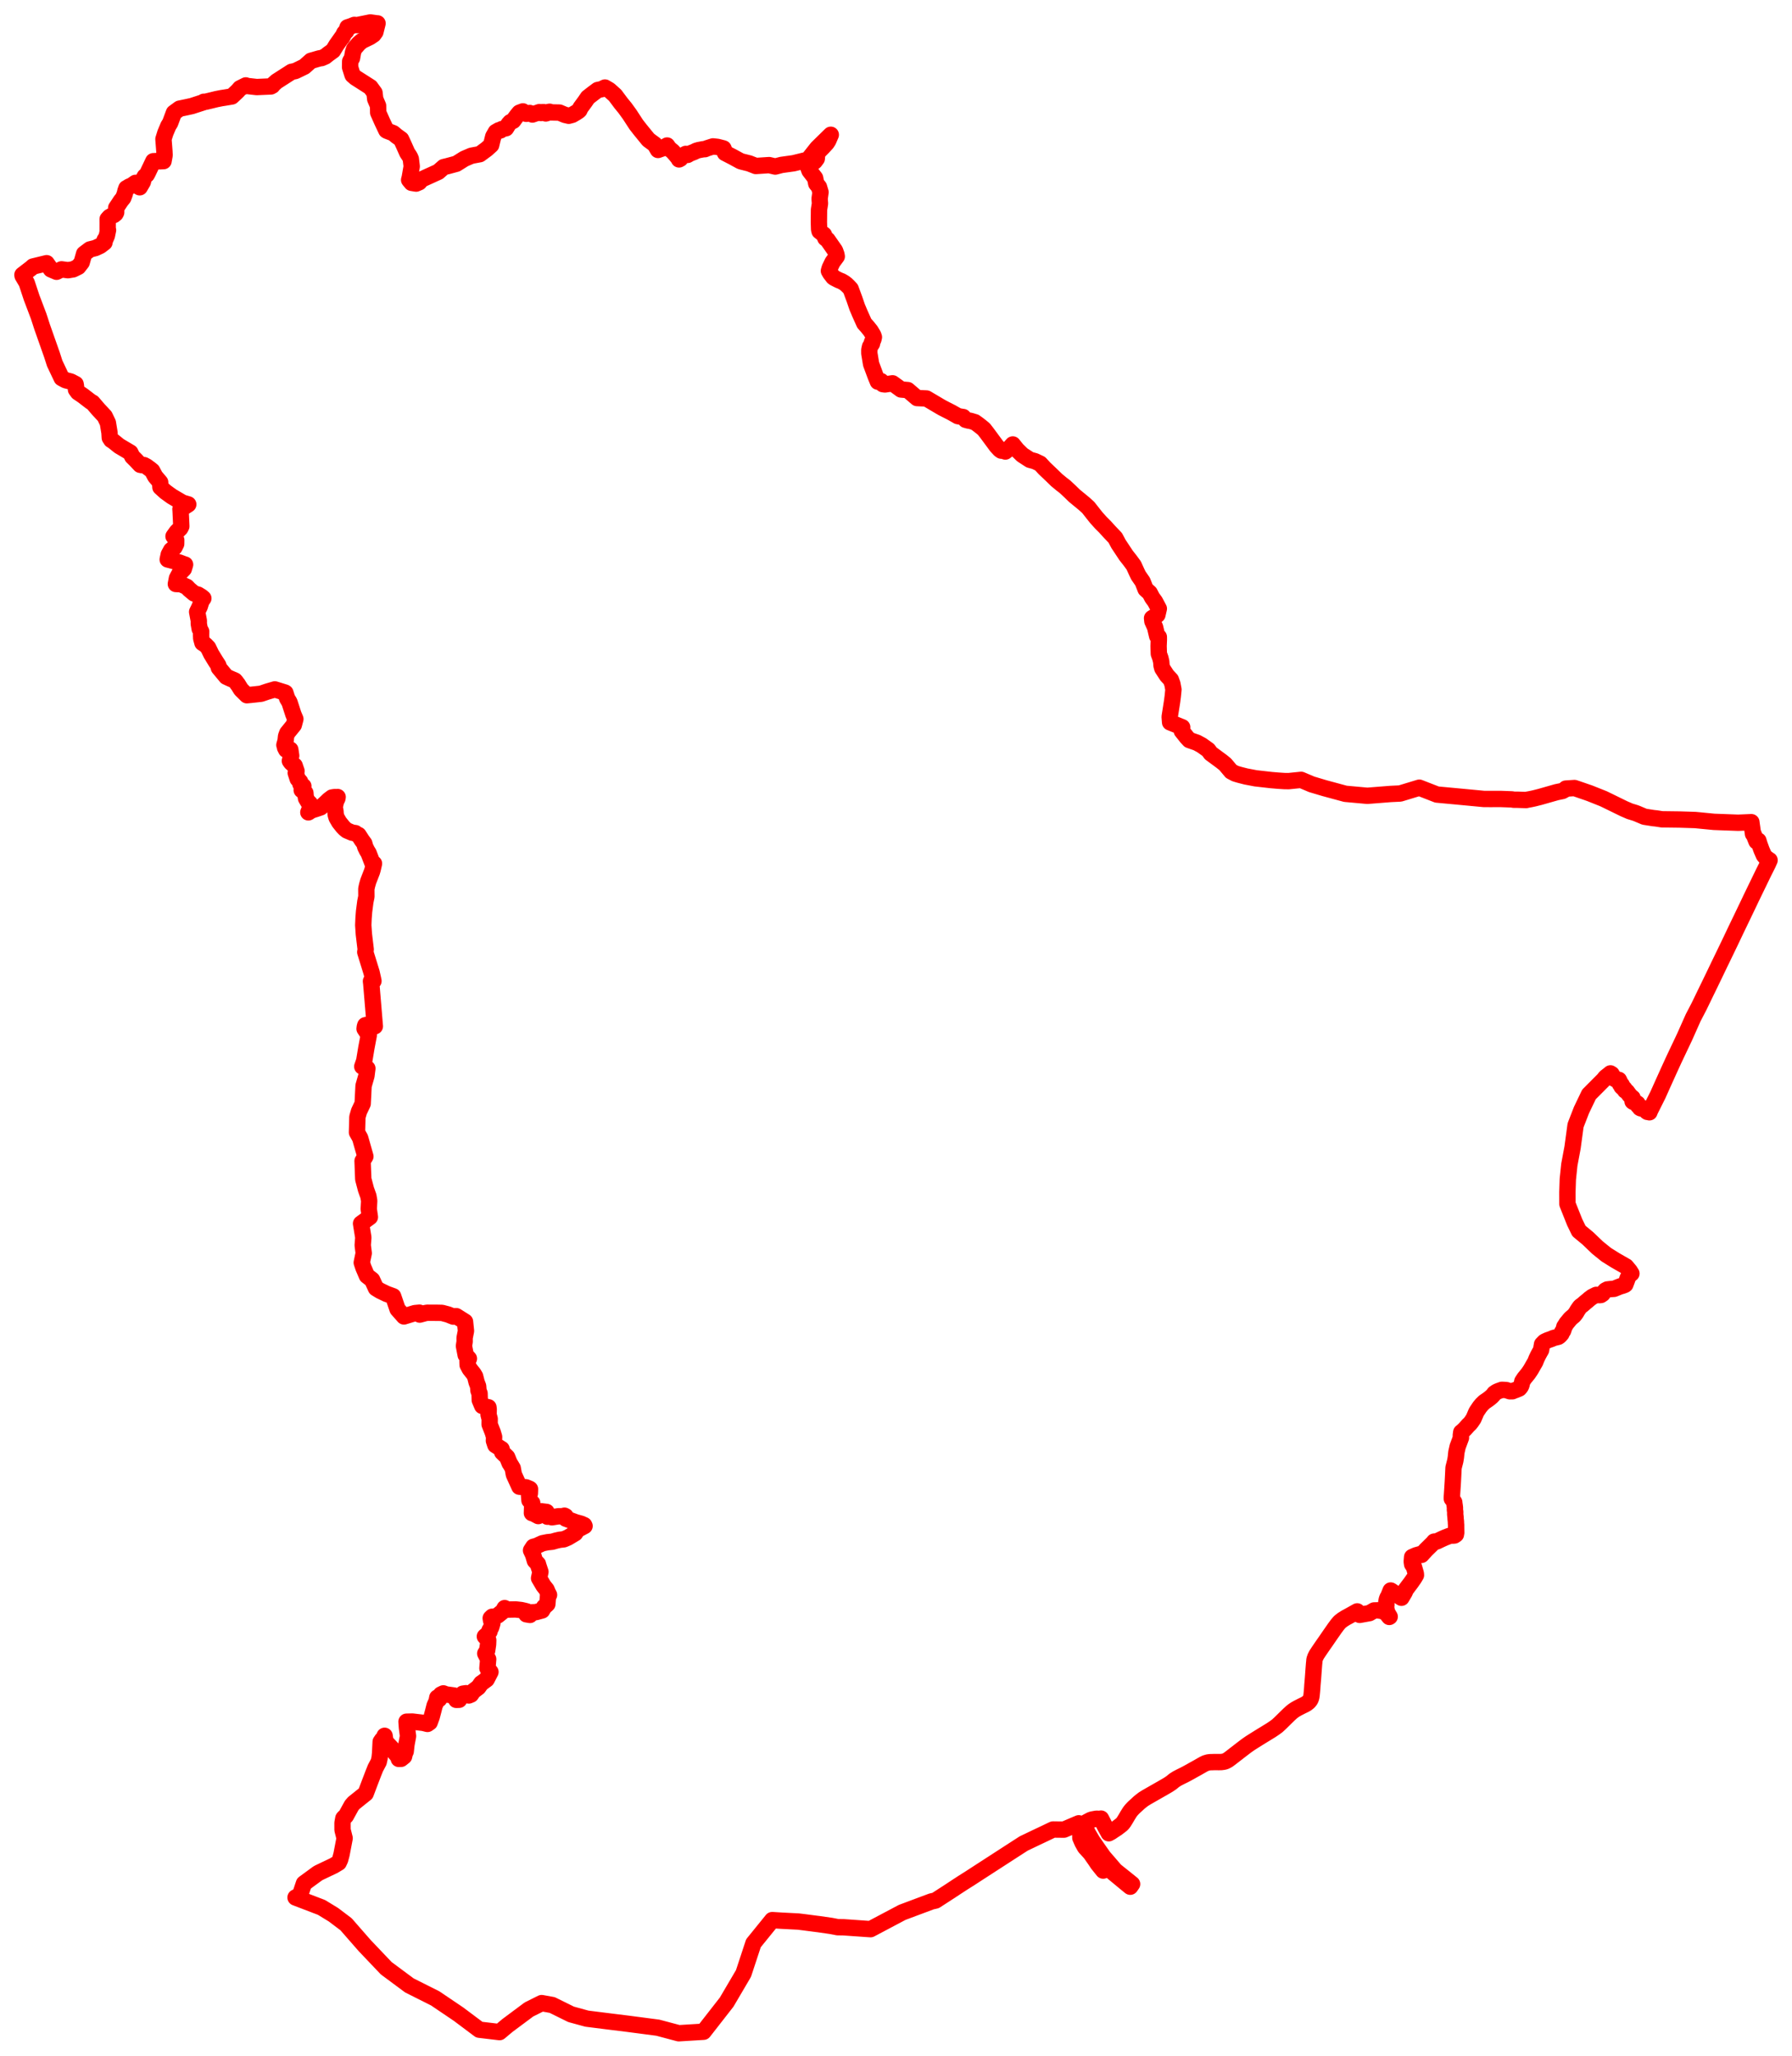 <svg width="399.395" height="457.959" xmlns="http://www.w3.org/2000/svg"><polygon points="5,61.231 5.041,61.461 5.953,63.002 7.055,66.341 7.341,67.083 8.611,70.439 8.837,71.126 9.371,72.779 11.581,79.053 12.194,80.959 13.746,84.225 14.63,84.705 15.783,85 16.849,85.559 16.938,86.062 16.936,86.787 17.372,87.391 18.471,88.137 20.24,89.495 20.628,89.699 21.935,91.228 23.332,92.724 24.04,94.186 24.4,96.378 24.47,97.515 24.788,98.005 25.282,98.323 26.565,99.354 29.051,100.826 29.486,101.72 30.241,102.465 31.257,103.551 31.307,103.505 31.584,103.618 32.092,103.612 32.675,103.923 33.285,104.381 33.401,104.458 33.921,104.88 34.596,106.147 35.694,107.436 35.752,108.545 36.891,109.573 38.292,110.586 39.594,111.351 40.671,111.984 41.959,112.367 41.114,112.909 40.221,113.401 40.259,113.913 40.412,117.244 40.182,117.686 39.394,118.473 38.675,119.477 39.059,119.807 39.28,120.309 39.266,121.174 38.887,121.928 38.139,122.57 37.615,123.543 37.376,124.633 39.968,125.311 41.135,125.756 41.252,125.778 40.965,126.741 40.038,127.699 39.437,128.833 39.195,130.099 40.353,130.156 41.639,130.742 42.175,131.306 43.271,132.218 44.165,132.483 44.944,132.967 45.322,133.297 44.894,133.913 44.512,135.139 43.938,136.313 44.315,138.295 44.305,138.949 44.507,140.1 44.837,140.693 44.817,141.491 44.847,142.225 45.119,143.22 45.789,143.646 46.397,144.29 47.083,145.704 48.045,147.28 48.666,148.236 48.779,148.765 50.43,150.752 51.213,151.115 52.352,151.611 52.61,151.911 52.799,152.192 52.941,152.414 52.969,152.381 53.705,153.581 55.017,154.88 56.065,154.779 58.166,154.551 59.574,154.074 61.252,153.58 63.519,154.283 63.545,154.337 63.603,154.337 64.005,155.593 64.513,156.434 65.387,159.132 65.831,160.19 65.48,161.51 64.017,163.314 63.757,164.021 63.649,165.03 63.385,165.972 63.608,166.21 63.527,166.54 63.777,167.03 64.7,166.997 64.901,168.361 64.608,169.504 64.886,169.898 65.677,170.57 65.82,171.009 66.088,171.778 65.916,172.192 66.352,173.532 66.899,174.154 66.966,174.679 67.611,175.141 67.241,176.015 68.069,176.646 68.111,177.237 68.207,177.849 68.697,178.674 69.051,178.974 69.136,179.232 69.219,179.71 68.723,180.976 68.838,180.918 68.892,180.802 69.83,180.386 70.239,180.279 71.459,179.866 72.257,179.179 73.288,178.194 73.996,177.663 74.543,177.575 75.104,177.588 75.254,177.563 75.191,177.891 74.911,178.439 74.587,179.757 74.773,180.783 74.816,181.473 75.011,182.144 75.616,183.181 76.441,184.212 76.852,184.636 77.323,185.007 78.493,185.504 79.205,185.597 79.399,185.787 79.909,186.018 80.657,187.18 81.19,187.905 81.397,188.656 81.795,189.474 82.154,190.054 83.021,192.307 83.206,192.326 83.352,192.38 83.066,193.626 82.912,194.17 82.076,196.325 81.813,197.244 81.645,198.028 81.661,199.726 81.42,200.93 81.14,203.087 81.028,204.559 80.963,206.109 81.095,208.095 81.508,211.525 81.407,212.1 82.821,216.668 83.152,218.146 83.174,218.318 83.233,218.54 82.683,218.591 82.752,219.164 83.542,228.628 82.714,228.488 81.966,228.274 81.414,228.406 81.312,228.743 81.256,229.189 82.193,230.607 81.648,233.483 81.179,236.32 80.74,237.599 81.879,238.028 81.668,239.667 81.03,241.888 80.832,245.869 80.017,247.586 79.654,248.846 79.567,252.165 79.564,252.267 80.27,253.526 81.436,257.628 80.809,258.635 80.965,262.681 81.572,264.98 82.11,266.48 82.284,267.512 82.185,269.339 82.438,271.129 80.47,272.579 80.975,275.679 80.844,277.413 81.065,279.183 80.627,281.282 80.995,282.396 81.772,284.209 82.937,285.114 83.791,286.978 84.716,287.546 86.176,288.249 87.623,288.775 88.607,291.658 90.032,293.268 92.46,292.528 93.485,292.433 93.557,292.858 94.798,292.523 95.223,292.448 97.631,292.46 98.525,292.482 99.861,292.838 101.04,293.311 101.299,293.223 101.702,293.215 103.644,294.44 103.855,296.503 103.548,298.062 103.559,298.873 103.405,299.843 103.792,301.871 104.506,302.664 104.193,303.278 104.221,304.069 104.684,304.952 105.56,306.056 105.892,306.614 106.223,307.921 106.563,308.81 106.646,309.802 106.884,310.426 106.93,311.907 107.476,313.202 108.86,313.506 108.916,313.92 108.892,315.164 109.139,316.105 109.125,317.317 109.83,319.113 110.126,320.116 110.084,320.963 110.404,321.936 111.802,322.823 111.931,323.534 113.029,324.593 113.593,325.977 113.687,326.095 114.27,327.069 114.53,328.484 115.768,331.208 117.221,331.331 118.06,331.677 118.126,331.731 118.092,332.706 117.917,333.196 118.009,334.254 118.622,334.824 118.552,337.079 118.828,337.134 119.972,337.741 120.637,336.676 121.809,336.823 122.019,337.291 122.009,337.886 122.558,337.872 123.013,338.015 124.466,337.786 125.305,337.788 125.805,337.657 126.048,337.787 126.106,338.315 128.343,339.137 129.517,339.457 130.198,339.765 130.288,339.955 128.679,340.804 128.187,341.566 126.581,342.529 125.692,342.909 125.631,342.923 124.736,343.028 123.959,343.205 123.09,343.457 122.036,343.567 120.902,343.794 120.229,344.103 119.616,344.392 118.874,344.59 118.356,345.388 118.431,345.538 118.83,346.389 119.027,347.07 119.209,347.692 119.895,348.419 119.939,348.628 120.448,350.169 120.148,351.585 121.138,353.265 121.813,354.109 121.989,354.534 122.149,354.903 122.368,355.307 122.146,355.453 121.995,357.346 121.247,358.015 120.825,358.765 119.442,359.142 118.371,359.189 118.12,359.766 117.311,359.627 117.398,358.977 116.904,358.848 116.151,358.681 114.909,358.544 113.108,358.58 112.473,358.248 112.074,358.967 110.962,359.872 110.111,360.195 109.701,360.17 109.369,360.493 109.449,361.023 109.743,361.607 109.677,361.836 109.563,362.224 109.469,362.545 109.1,363.211 109.101,363.466 108.674,364.042 108.067,364.566 108.815,365.373 108.814,365.489 108.779,366.338 108.573,367.709 108.152,368.358 108.804,369.625 108.637,371.637 109.314,372.479 108.464,374.126 107.312,374.968 107.251,374.994 106.621,375.888 105.469,376.766 104.97,377.505 104.486,377.709 103.87,377.206 103.15,377.314 102.326,378.672 101.692,378.692 101.19,377.719 99.407,377.477 98.811,377.245 98.264,377.506 97.889,378.511 97.463,378.183 97.308,378.978 96.866,379.964 96.558,381.171 96.218,382.461 95.766,383.705 95.272,384.046 94.318,383.81 91.904,383.523 90.603,383.552 90.706,384.918 90.939,386.769 90.591,388.635 90.419,390.192 90.213,390.62 90.067,391.284 89.394,391.824 88.882,391.841 88.849,391.439 87.942,390.381 87.46,389.636 85.897,387.98 85.887,387.826 85.719,386.694 85.509,387.324 85.168,387.553 84.844,388.024 84.712,390.615 84.608,391.611 84.409,392.504 83.669,393.906 83.189,395.111 82.355,397.286 81.507,399.535 78.852,401.664 78.386,402.197 77.091,404.554 76.661,404.907 76.52,405.09 76.339,406.095 76.342,407.657 76.809,409.51 76.123,413.093 75.805,414.278 75.489,414.96 74.366,415.63 71.098,417.185 70.768,417.375 67.744,419.587 66.994,421.828 66.714,422.201 66.076,422.631 65.87,422.716 68.936,423.888 71.655,424.927 73.012,425.757 74.316,426.553 77.131,428.68 78.692,430.47 81.275,433.421 84.662,436.982 86.092,438.483 91.239,442.3 97.005,445.197 99.374,446.797 102.2,448.705 106.821,452.166 111.342,452.701 113.064,451.254 114.021,450.539 117.883,447.663 119.39,446.911 120.731,446.243 123.078,446.67 127.274,448.742 130.798,449.707 135.118,450.25 139.971,450.851 143.523,451.315 146.617,451.721 149.309,452.436 151.273,452.959 152.985,452.854 156.804,452.62 159.366,449.337 161.958,446.015 163.886,442.735 165.708,439.636 167.27,434.9 167.924,432.912 169.661,430.77 172.105,427.754 174.29,427.889 177.911,428.073 179.269,428.238 181.921,428.585 182.511,428.657 185.214,429.047 186.696,429.332 187.376,429.339 188.039,429.351 189.133,429.428 194.022,429.771 194.625,429.451 197.118,428.131 201.079,426.034 204.924,424.595 207.601,423.597 208.518,423.388 209.342,422.855 210.56,422.069 211.827,421.247 213.106,420.403 214.612,419.421 216.17,418.44 218.057,417.213 219.974,415.974 220.941,415.348 221.43,415.032 223.565,413.651 225.199,412.593 226.114,412.003 228.167,410.679 229.239,410.168 231.537,409.071 231.834,408.933 232.717,408.515 233.736,408.027 234.698,407.569 235.676,407.582 236.802,407.593 237.14,407.595 238.697,406.929 240.435,406.186 240.578,406.378 240.739,406.597 241.05,407.382 240.759,407.822 240.788,409.426 241.257,410.501 241.831,411.518 243.042,412.846 244.184,414.477 244.653,415.192 245.879,416.72 246.002,416.596 246.701,415.836 247.586,416.685 248.076,417.151 250.793,419.404 251.906,420.31 252.317,419.723 251.245,418.857 249.066,417.116 248.545,416.694 247.283,415.219 245.961,413.695 245.48,413.015 244.595,411.758 243.459,410.106 242.431,408.355 241.679,406.654 241.607,406.45 242.116,405.965 243.045,405.472 243.389,405.348 244.391,405.166 245.041,405.201 245.172,405.214 245.39,405.139 245.527,405.392 246.284,406.88 246.986,408.16 247.117,408.404 247.242,408.334 247.586,408.151 248.154,407.769 248.958,407.245 249.969,406.467 250.208,406.218 250.452,405.899 250.901,405.179 251.32,404.455 251.801,403.686 252.121,403.269 252.512,402.847 252.855,402.509 253.345,402.069 253.884,401.572 254.242,401.274 254.874,400.794 255.573,400.363 256.622,399.763 258.037,398.955 259.549,398.093 260.367,397.613 261.04,397.164 261.719,396.609 262.336,396.218 263.283,395.729 263.778,395.49 264.468,395.134 265.406,394.619 265.928,394.321 266.935,393.766 267.716,393.317 268.278,393.002 268.703,392.797 269.269,392.628 269.72,392.575 270.087,392.566 270.597,392.548 271.08,392.544 271.602,392.553 272.17,392.544 272.77,392.464 273.14,392.353 273.678,392.069 274.313,391.598 275.094,390.993 275.875,390.389 276.413,389.972 277.223,389.35 277.879,388.856 278.653,388.319 279.437,387.821 280.284,387.292 281.112,386.777 282.294,386.057 283.34,385.413 284.045,384.938 284.671,384.48 285.154,384.036 285.519,383.689 286.448,382.77 287.269,381.97 287.875,381.414 288.3,381.086 288.688,380.828 289.197,380.539 290.124,380.064 290.84,379.717 291.213,379.499 291.676,379.135 292.011,378.713 292.162,378.384 292.264,378.002 292.32,377.638 292.39,376.931 292.457,376.167 292.509,375.358 292.628,373.972 292.704,372.941 292.794,371.702 292.882,370.604 292.917,370.302 292.969,369.72 293.159,369.169 293.45,368.605 293.942,367.858 294.478,367.076 294.93,366.414 295.407,365.743 296.051,364.801 296.572,364.046 297.038,363.379 297.487,362.735 298.09,361.922 298.489,361.451 298.722,361.224 299.243,360.829 299.931,360.393 300.373,360.158 300.525,360.074 301.154,359.727 301.687,359.425 302.491,358.976 302.677,359.291 303.05,359.754 305.223,359.363 306.257,358.767 307.108,358.745 308.083,358.896 308.908,359.287 309.639,360.211 309.729,360.153 309.345,359.523 309.12,359.043 308.919,358.038 308.98,357.692 308.998,357.465 308.969,356.972 309.085,356.354 309.237,355.923 309.452,355.563 309.947,354.324 310.096,354.404 311.532,355.394 312.348,355.941 313.073,354.719 313.297,354.155 313.699,353.622 314.503,352.555 315.182,351.582 315.584,350.902 315.552,350.533 315.383,349.942 315.129,349.045 314.727,348.471 314.646,347.88 314.73,346.876 315.639,346.476 316.594,346.209 316.819,346.387 317.855,345.25 318.904,344.223 319.382,343.752 319.629,343.437 319.891,343.401 320.127,343.419 320.337,343.343 321.281,342.89 322.061,342.543 323.095,342.139 323.352,342.103 323.687,342.09 323.937,342.09 324.161,342.068 324.488,341.846 324.502,341.659 324.555,341.464 324.528,339.948 324.537,339.775 324.496,339.322 324.491,338.979 324.435,338.495 324.418,338.322 324.406,338.006 324.325,337.304 324.342,336.851 324.263,336.34 324.275,335.904 324.217,335.429 324.135,334.904 324.118,334.673 323.722,334.033 323.582,333.887 323.582,333.54 323.713,331.5 323.803,330.096 323.92,327.798 323.961,326.958 324.202,326.021 324.357,325.407 324.485,324.612 324.593,323.532 324.875,322.283 325.618,320.283 325.574,319.817 325.676,319.074 325.944,318.87 326.492,318.345 327.322,317.417 327.564,317.221 327.896,316.803 328.303,316.212 328.397,316.079 328.548,315.732 329.017,314.63 329.174,314.363 329.751,313.506 329.83,313.394 330.264,312.874 330.875,312.279 331.07,312.168 331.717,311.714 332.014,311.488 332.268,311.27 332.416,311.154 332.78,310.781 333.054,310.417 333.24,310.292 333.494,310.11 333.771,309.977 334.076,309.852 334.481,309.714 334.732,309.621 335.259,309.643 335.742,309.679 336.235,309.857 336.52,309.946 336.779,309.941 337.074,309.941 337.49,309.763 337.802,309.657 338.46,309.39 338.617,309.31 338.92,308.95 339.089,308.59 339.194,308.137 339.284,307.737 339.541,307.346 339.797,306.968 340.053,306.666 340.612,305.972 341.017,305.381 341.215,305.074 341.338,304.861 341.451,304.652 341.614,304.368 342.162,303.425 342.442,302.719 342.555,302.474 342.814,301.936 343.167,301.288 343.435,300.825 343.479,300.732 343.563,300.199 343.688,299.474 344.224,298.923 344.44,298.803 344.979,298.563 345.899,298.239 346.219,298.079 347.3,297.812 347.562,297.638 348.008,297.141 348.159,296.754 348.375,296.47 348.544,295.989 348.652,295.558 348.861,295.269 349.141,294.794 349.348,294.558 349.805,293.998 350.035,293.736 350.3,293.5 350.816,293.069 350.923,292.927 351.151,292.638 351.369,292.314 351.392,292.265 351.59,291.914 351.914,291.442 352.121,291.149 352.287,290.989 352.665,290.718 352.93,290.496 353.294,290.176 353.58,289.94 353.874,289.7 354.11,289.496 354.285,289.34 354.623,289.096 354.864,288.913 355.77,288.464 356.458,288.531 356.804,288.491 357.189,288.224 357.366,287.962 357.812,287.478 358.243,287.255 358.965,287.171 359.729,287.122 361.1,286.571 361.581,286.442 362.117,286.242 362.254,286.144 362.583,285.273 362.784,284.7 363.166,284.002 363.605,283.717 363.474,283.515 363.241,283.139 362.411,282.139 361.433,281.579 359.988,280.752 358.438,279.783 357.987,279.499 356.056,277.939 354.94,276.872 353.924,275.894 352.59,274.791 351.905,274.222 350.956,272.267 349.345,268.23 349.336,265.576 349.429,262.731 349.767,259.477 350.487,255.636 351.159,250.688 352.473,247.305 354.145,243.815 357.398,240.548 357.821,240.01 358.709,239.316 358.931,239.124 359.21,239.303 359.295,239.694 359.723,240.01 359.831,240.325 360.407,240.637 360.812,240.57 361.089,241.157 361.06,241.401 361.074,241.517 361.185,241.601 361.453,241.681 361.406,241.872 361.403,242.064 361.663,242.313 361.834,242.313 362.033,242.53 362.1,242.766 362.199,242.944 362.609,243.184 363.157,243.931 363.524,244.34 363.859,244.58 363.932,244.896 363.862,245.367 364.031,245.487 364.642,245.647 364.969,245.865 365.076,246.309 365.347,246.492 365.522,246.825 365.708,246.918 366.273,246.905 366.48,247.052 366.836,247.123 366.958,247.252 366.958,247.55 367.165,247.705 367.421,247.714 367.613,247.79 367.756,247.412 368.676,245.576 369.512,243.909 370.637,241.397 372.035,238.307 373.083,236.022 373.401,235.35 373.573,234.986 374.438,233.163 375.463,230.998 377.371,226.716 378.685,224.191 380.094,221.283 381.012,219.402 381.947,217.468 383.263,214.733 384.446,212.292 385.588,209.927 386.927,207.108 388.113,204.653 388.882,203.048 389.368,202.039 389.622,201.509 390.271,200.14 391.396,197.823 393.053,194.404 393.807,192.905 394.005,192.509 394.395,191.637 394.255,191.56 393.597,191.088 393.136,190.561 392.613,189.367 392.145,188.073 391.902,187.275 391.484,187.447 390.811,185.767 390.706,185.776 390.355,183.305 390.342,183.162 387.394,183.288 382.017,183.089 377.817,182.682 374.343,182.573 370.41,182.522 369.121,182.322 368.51,182.261 366.498,181.946 364.94,181.285 364.466,181.101 363.248,180.731 361.921,180.156 357.41,177.953 354.288,176.71 351.793,175.849 350.915,175.555 348.991,175.68 348.948,175.815 348.23,176.212 346.936,176.478 343.213,177.536 341.905,177.865 341.101,178.034 340.438,178.154 340.133,178.228 338.296,178.166 337.408,178.163 336.958,178.084 334.394,177.988 332.222,177.997 330.716,177.989 324.522,177.403 320.259,177.008 316.331,175.479 312.064,176.774 309.958,176.875 304.757,177.285 299.862,176.842 295.177,175.575 292.341,174.73 289.992,173.734 289.257,173.809 287.208,174.017 286.288,174.004 284.771,173.906 283.338,173.784 279.863,173.392 277.685,172.977 276.247,172.609 275.33,172.337 274.408,171.858 273.067,170.265 272.251,169.607 269.849,167.838 269.29,167.079 267.835,166.035 266.757,165.449 265.078,164.867 264.523,164.27 263.405,162.864 263.486,162.016 260.789,160.924 260.694,159.69 261.213,156.408 261.377,155.174 261.533,153.616 261.299,152.372 260.958,151.426 260.06,150.459 259.048,148.897 258.875,148.245 258.815,147.415 258.622,146.61 258.281,145.658 258.224,143.923 258.284,142.536 258.277,141.902 257.905,141.705 257.438,139.723 256.84,138.409 256.765,137.716 257.96,136.967 258.274,135.594 257.421,133.995 256.793,133.136 256.243,132.081 255.326,131.259 254.663,129.572 253.713,128.2 253.351,127.441 252.677,125.964 251.9,124.905 250.974,123.726 249.898,122.097 249.308,121.212 248.558,119.814 247.249,118.441 246.258,117.348 245.376,116.471 244.336,115.315 243.597,114.385 242.55,113.052 241.615,112.208 239.475,110.448 238.472,109.473 237.309,108.391 236.62,107.868 235.493,106.937 234.406,105.877 232.804,104.354 231.831,103.297 230.665,102.742 229.536,102.435 227.843,101.336 226.671,100.191 225.726,99.013 225.076,99.738 224.07,100.588 223.642,100.421 223.162,100.393 222.851,100.181 222.109,99.376 219.952,96.456 219.277,95.592 218.78,95.18 218.046,94.603 217.281,94.051 217.129,94.014 216.828,93.918 216.253,93.749 215.842,93.691 215.225,93.523 214.669,92.905 214.256,92.848 213.792,92.76 213.481,92.702 213.473,92.695 213.467,92.687 212.077,91.901 212.004,91.862 209.96,90.82 209.797,90.711 209.551,90.587 209.452,90.521 206.498,88.775 204.393,88.675 202.316,86.9 200.832,86.776 200.149,86.275 198.927,85.393 197.238,85.644 196.764,85.58 196.695,85.246 196.383,84.912 195.876,84.813 195.656,85.028 195.158,83.816 194.149,81.099 193.996,80.19 193.756,78.724 193.752,77.946 193.914,77.219 194.352,76.546 194.345,76.229 194.65,75.644 194.773,75.11 194.613,74.642 194.046,73.705 193.285,72.756 192.628,72.027 191.677,69.911 191.038,68.4 190.441,66.652 189.591,64.355 189.113,63.837 188.608,63.353 188.193,63.032 187.568,62.664 186.918,62.403 185.934,61.905 185.701,61.734 185.051,60.888 184.743,60.348 184.942,59.676 185.547,58.417 186.496,57.13 186.419,56.69 186.101,55.808 184.44,53.43 183.956,53.065 183.636,52.282 182.656,51.502 182.561,51.103 182.511,49.489 182.539,46.699 182.756,45.346 182.671,44.262 182.737,43.806 182.874,42.819 182.527,41.651 181.925,40.902 181.667,39.656 180.411,38.032 180.172,37.379 180.282,36.945 181.591,35.944 182.038,35.35 182.11,34.466 182.436,33.765 183.38,32.818 184.255,31.869 184.602,31.324 185.163,30.025 182.145,32.978 180.094,35.576 176.871,36.368 174.188,36.74 172.786,37.103 171.425,36.783 168.452,36.978 166.99,36.406 165.223,35.963 164.998,35.881 163.304,34.957 161.582,34.071 161.338,33.286 161.247,33.078 161.15,33.04 159.934,32.729 158.913,32.614 157.552,33.045 157.129,33.231 156.764,33.24 156.378,33.311 155.651,33.453 155.134,33.614 154.754,33.82 153.791,34.195 153.245,34.51 152.846,34.286 152.315,34.589 151.826,35.061 151.633,35.357 151.341,35.512 151.342,35.415 150.726,34.636 149.956,33.761 149.142,33.082 148.679,32.417 148.415,32.58 148.077,32.871 147.938,32.951 146.657,33.406 145.933,32.175 144.519,31.137 142.684,28.886 141.804,27.758 140.35,25.527 139.332,24.117 138.401,22.978 137.099,21.233 135.805,20.072 134.829,19.499 134.407,19.703 134.231,19.834 133.206,20.052 132.177,20.818 131.018,21.718 130.386,22.642 129.384,24.009 129.138,24.544 128.926,24.739 128.405,25.078 127.55,25.58 126.76,25.792 126.106,25.639 125.949,25.61 124.689,25.081 122.547,25.037 122.501,24.958 122.506,24.899 122.291,24.935 122.209,25.095 121.646,25.275 121.19,24.982 120.829,24.99 120.547,25.176 120.216,24.978 118.656,25.513 118.484,25.352 118.23,25.329 118.074,25.176 117.288,25.355 116.702,25.142 116.542,24.813 115.757,25.11 115.25,25.716 114.375,26.912 113.725,27.227 113.346,27.654 112.786,28.568 111.864,28.755 111.553,29.051 111.199,29.017 110.509,29.409 109.94,30.402 109.672,31.464 109.473,32.313 108.465,33.222 106.936,34.349 105.07,34.694 103.485,35.374 101.722,36.48 99.809,36.998 98.891,37.221 97.679,38.287 94.472,39.743 93.895,40.033 93.435,40.603 92.743,40.897 91.731,40.733 91.187,40.076 91.321,39.592 91.762,37.069 91.56,35.413 91.403,35.036 91.235,34.735 90.776,34.055 89.982,32.274 89.402,31.023 88.335,30.251 87.64,29.665 86.253,29.136 86.105,29.044 85.213,27.163 84.291,25.093 84.263,23.556 83.627,22.068 83.47,20.678 82.554,19.42 79.22,17.293 78.589,16.744 78.52,16.553 78.023,14.974 78.048,13.655 78.454,12.942 78.681,11.668 78.927,10.9 79.965,9.704 80.651,9.119 82.449,8.247 83.246,7.71 83.664,7.136 84.144,5.207 84.075,5.22 82.535,5 79.558,5.601 78.982,5.542 78.219,5.85 77.444,6.1 77.155,6.957 76.745,7.344 76.301,8.279 76.232,8.262 74.99,10.02 74.229,11.274 73.108,12.085 72.5,12.579 71.68,12.938 71.197,13.002 69.295,13.549 67.847,14.844 65.85,15.818 64.975,16.003 61.634,18.147 60.633,19.053 60.698,19.086 60.524,19.144 60.385,19.255 57.22,19.393 54.857,19.127 54.78,19.029 53.499,19.666 53.048,20.189 52.641,20.589 51.672,21.489 50.058,21.758 49.414,21.854 48.268,22.079 46.943,22.405 45.789,22.678 45.424,22.674 45.438,22.754 42.746,23.63 41.114,23.982 40.015,24.208 38.767,25.12 37.915,27.407 37.521,28.036 36.85,29.631 36.432,30.988 36.642,33.73 36.683,34.583 36.446,35.898 36.347,35.899 35.539,35.937 34.913,35.885 34.166,35.916 32.937,38.503 32.708,38.921 32.273,39.299 32.023,39.732 31.842,40.519 31.138,41.723 31.025,41.662 30.2,40.736 29.275,41.391 28.855,41.525 28.294,41.881 28.175,41.932 27.971,42.503 27.809,43.181 27.467,44.086 26.931,44.752 25.897,46.313 25.892,47.321 25.759,47.589 25.369,47.907 24.888,48.076 24.415,48.341 23.991,48.815 23.998,49.734 23.993,51.268 24.078,51.26 23.815,52.531 23.735,52.716 23.448,53.378 23.329,53.455 23.28,54.037 22.337,54.757 21.276,55.255 20.027,55.571 18.751,56.534 18.204,58.469 17.439,59.447 16.305,60.004 15.138,60.194 13.717,60.003 12.611,60.546 11.353,60.008 10.395,58.634 7.348,59.374 7,59.692 5,61.231" stroke="red" stroke-width="3.646px" fill="none" stroke-linejoin="round" vector-effect="non-scaling-stroke"></polygon></svg>